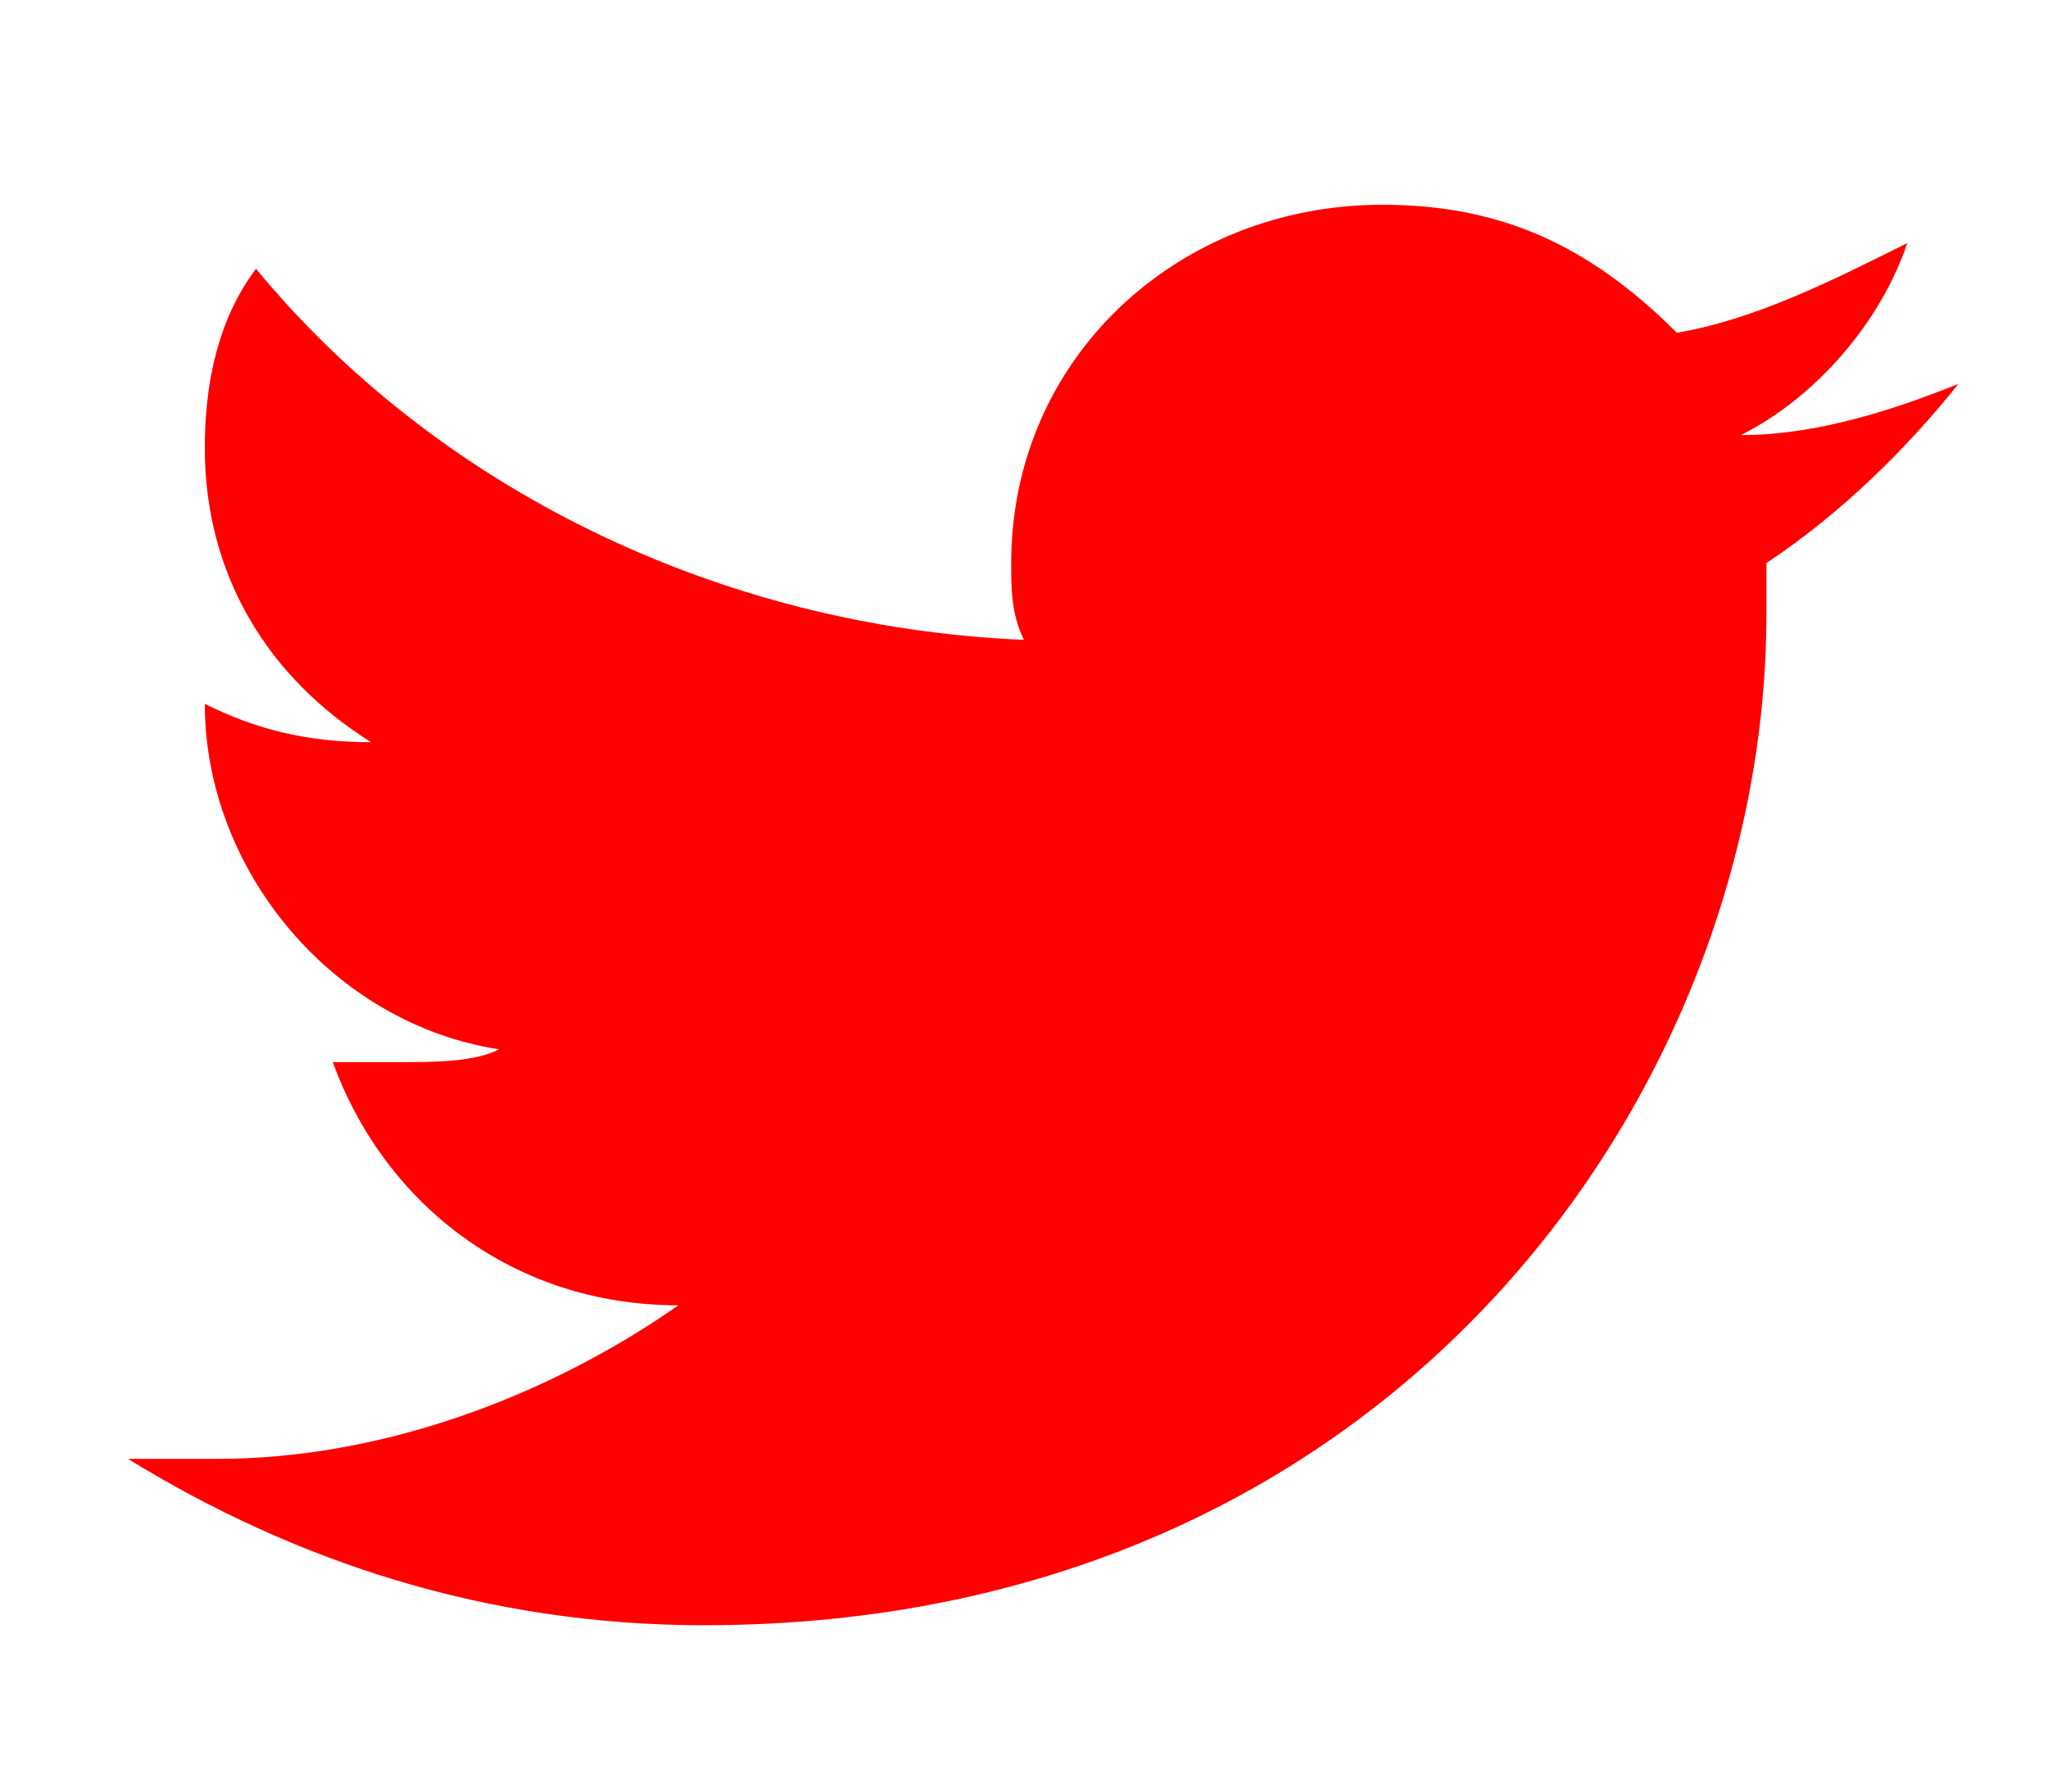 <?xml version="1.0" encoding="utf-8"?>
<!-- Generator: Adobe Illustrator 21.0.0, SVG Export Plug-In . SVG Version: 6.00 Build 0)  -->
<svg version="1.1" id="Слой_1" xmlns="http://www.w3.org/2000/svg" xmlns:xlink="http://www.w3.org/1999/xlink" x="0px" y="0px"
	 viewBox="0 0 16 14" enable-background="new 0 0 16 14" xml:space="preserve">
<path fill-rule="evenodd" clip-rule="evenodd" fill="#FF0000" d="M10.8,1.6c-1.6,0-2.9,1.2-2.9,2.8c0,0.2,0,0.4,0.1,0.6
	C5.6,4.9,3.4,3.8,2,2.1C1.7,2.5,1.6,3,1.6,3.5c0,1,0.5,1.8,1.3,2.3C2.4,5.8,2,5.7,1.6,5.5v0c0,1.3,1,2.5,2.3,2.7
	C3.7,8.3,3.4,8.3,3.1,8.3c-0.2,0-0.4,0-0.5,0C3,9.4,4,10.2,5.3,10.2c-1,0.7-2.3,1.2-3.6,1.2c-0.2,0-0.5,0-0.7,0
	c1.3,0.8,2.8,1.3,4.5,1.3c5.4,0,8.3-4.2,8.3-7.9c0-0.1,0-0.2,0-0.4c0.6-0.4,1.1-0.9,1.5-1.4c-0.5,0.2-1.1,0.4-1.7,0.4
	c0.6-0.3,1.1-0.9,1.3-1.5c-0.6,0.3-1.2,0.6-1.8,0.7C12.4,1.9,11.7,1.6,10.8,1.6"/>
</svg>
